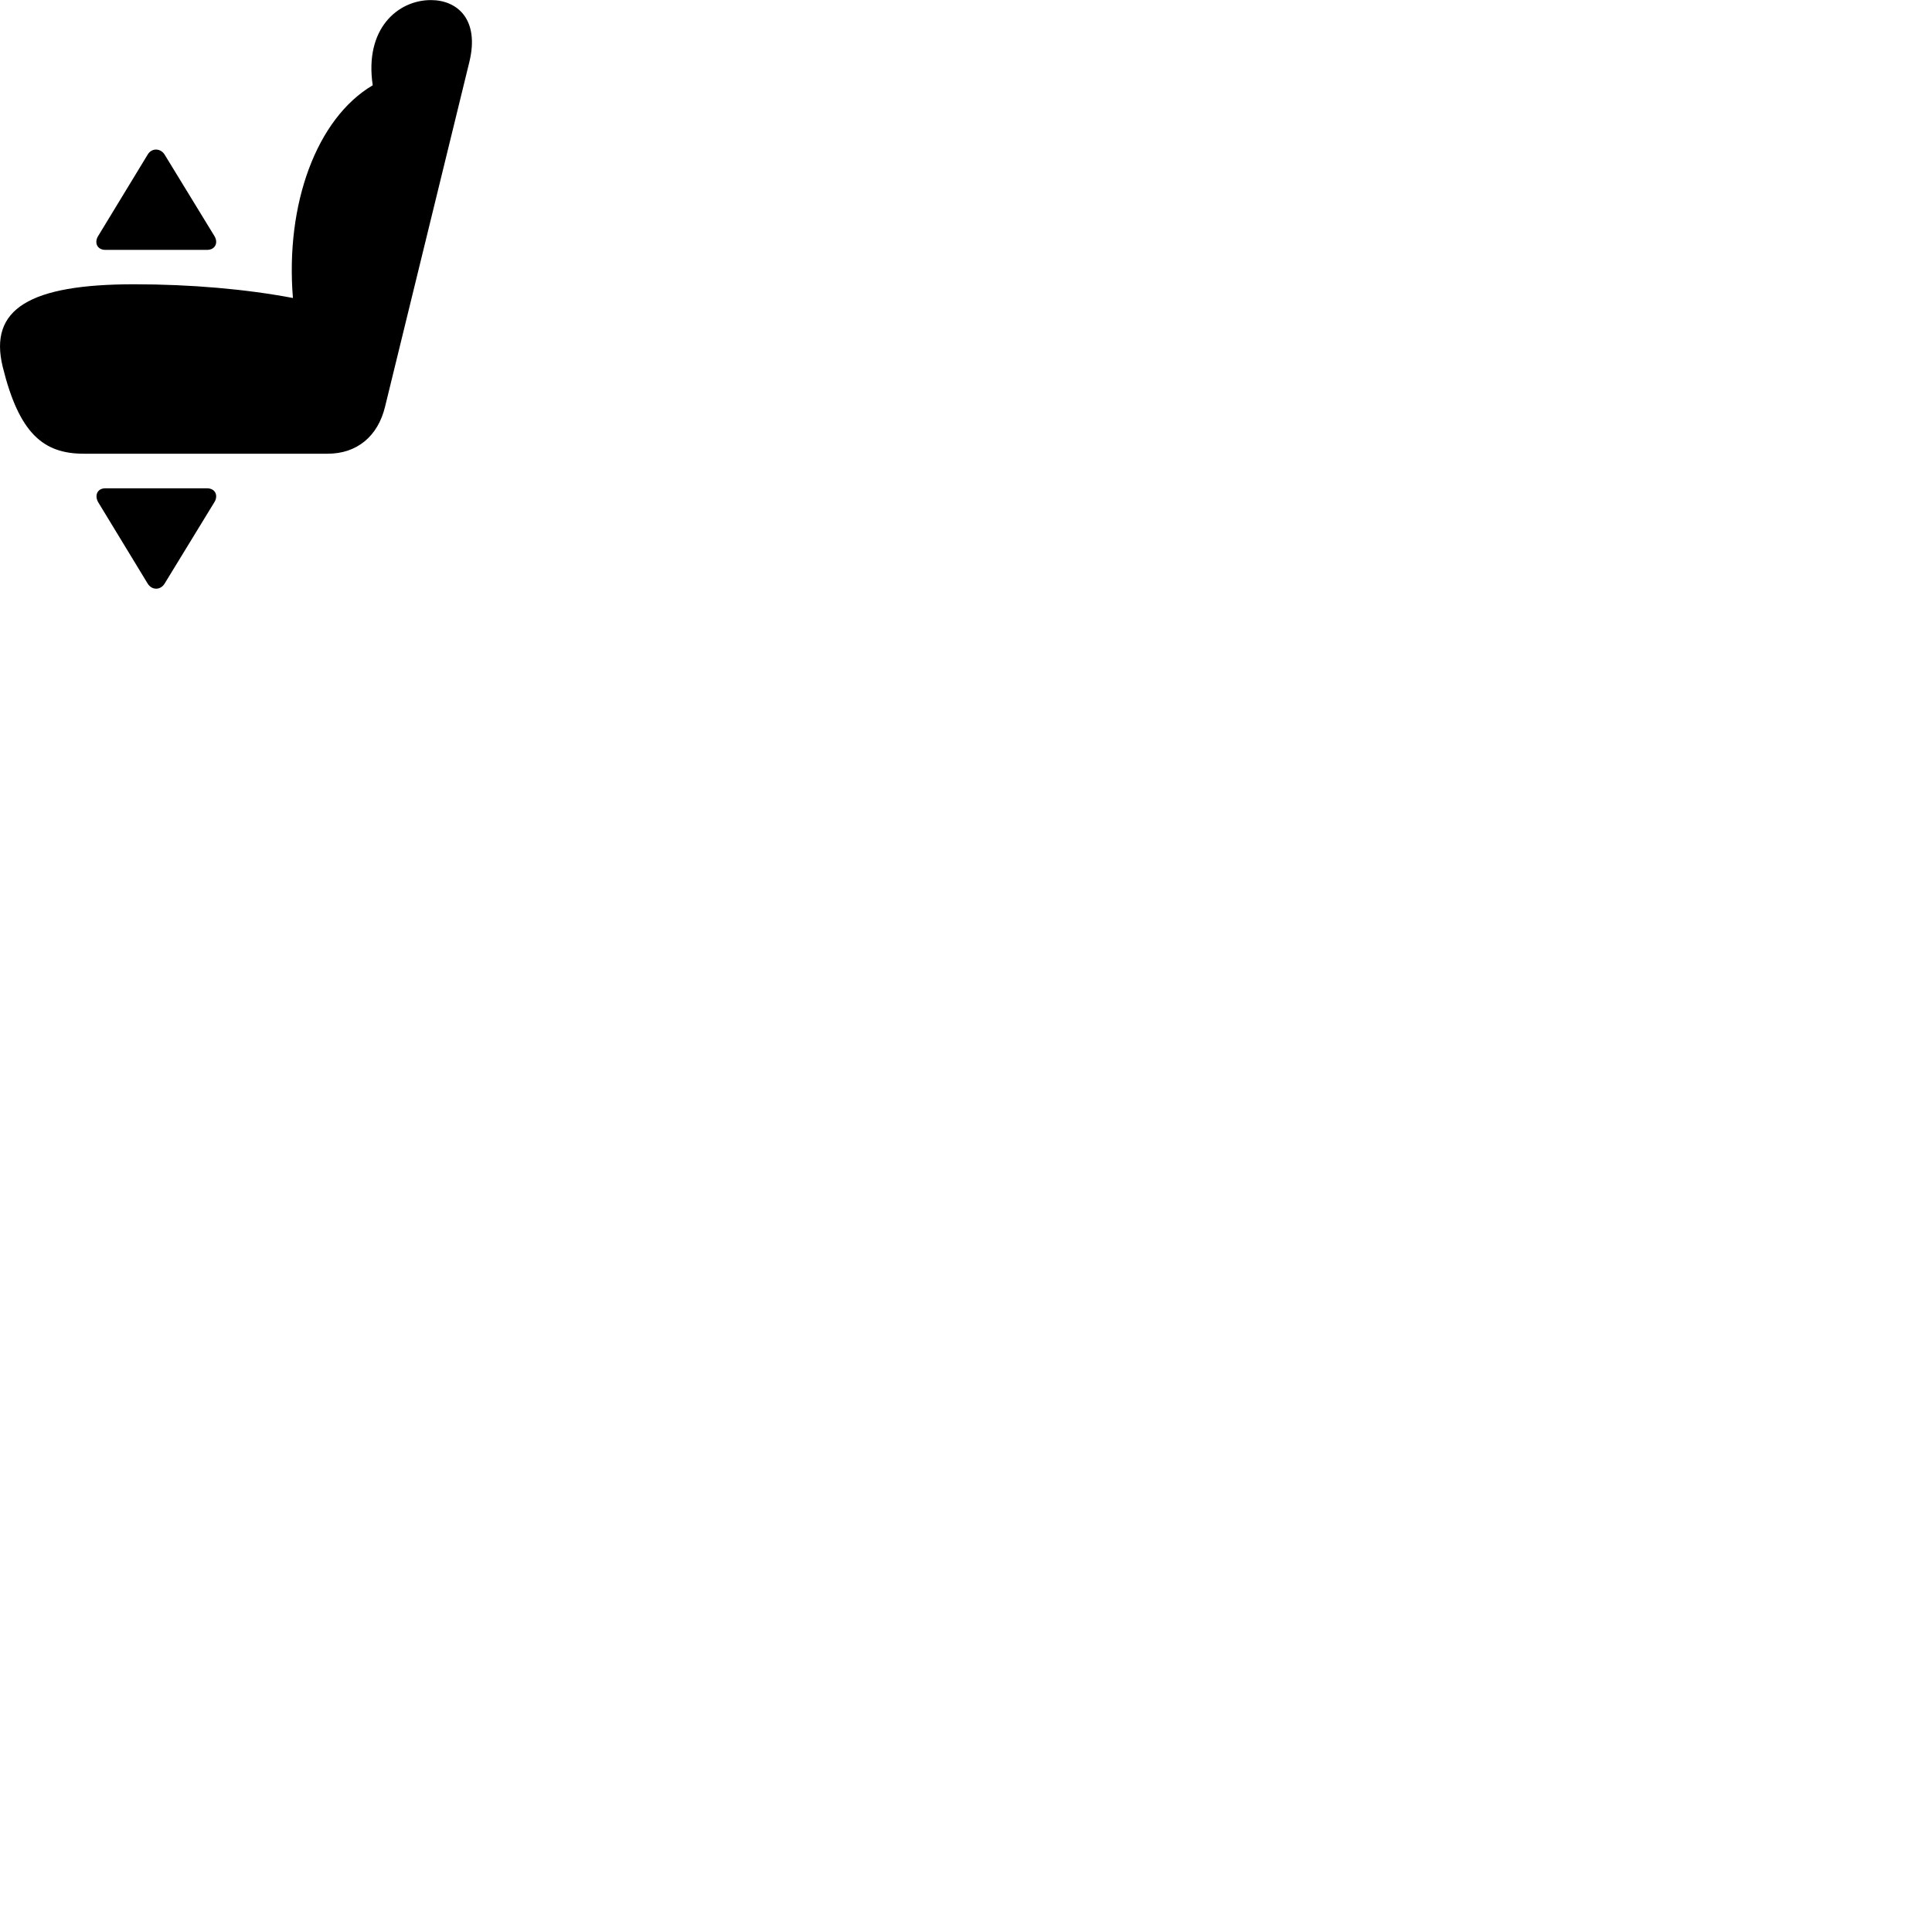 
        <svg xmlns="http://www.w3.org/2000/svg" viewBox="0 0 100 100">
            <path d="M0.142 18.994C0.992 22.444 2.252 23.484 4.332 23.484H16.962C18.472 23.484 19.562 22.584 19.932 21.044L24.292 3.214C24.832 1.004 23.672 0.004 22.302 0.004C20.602 0.004 18.852 1.474 19.292 4.414C16.392 6.124 14.762 10.554 15.162 15.424C12.742 14.964 9.872 14.714 6.942 14.714C1.552 14.714 -0.598 15.984 0.142 18.994ZM5.462 12.934H10.712C11.152 12.934 11.302 12.554 11.102 12.224L8.522 8.004C8.312 7.664 7.852 7.644 7.642 8.004L5.082 12.214C4.872 12.544 5.012 12.934 5.462 12.934ZM5.462 25.274C5.012 25.274 4.892 25.664 5.082 25.994L7.642 30.204C7.862 30.564 8.312 30.554 8.522 30.204L11.102 25.984C11.302 25.654 11.152 25.274 10.712 25.274Z" />
        </svg>
    